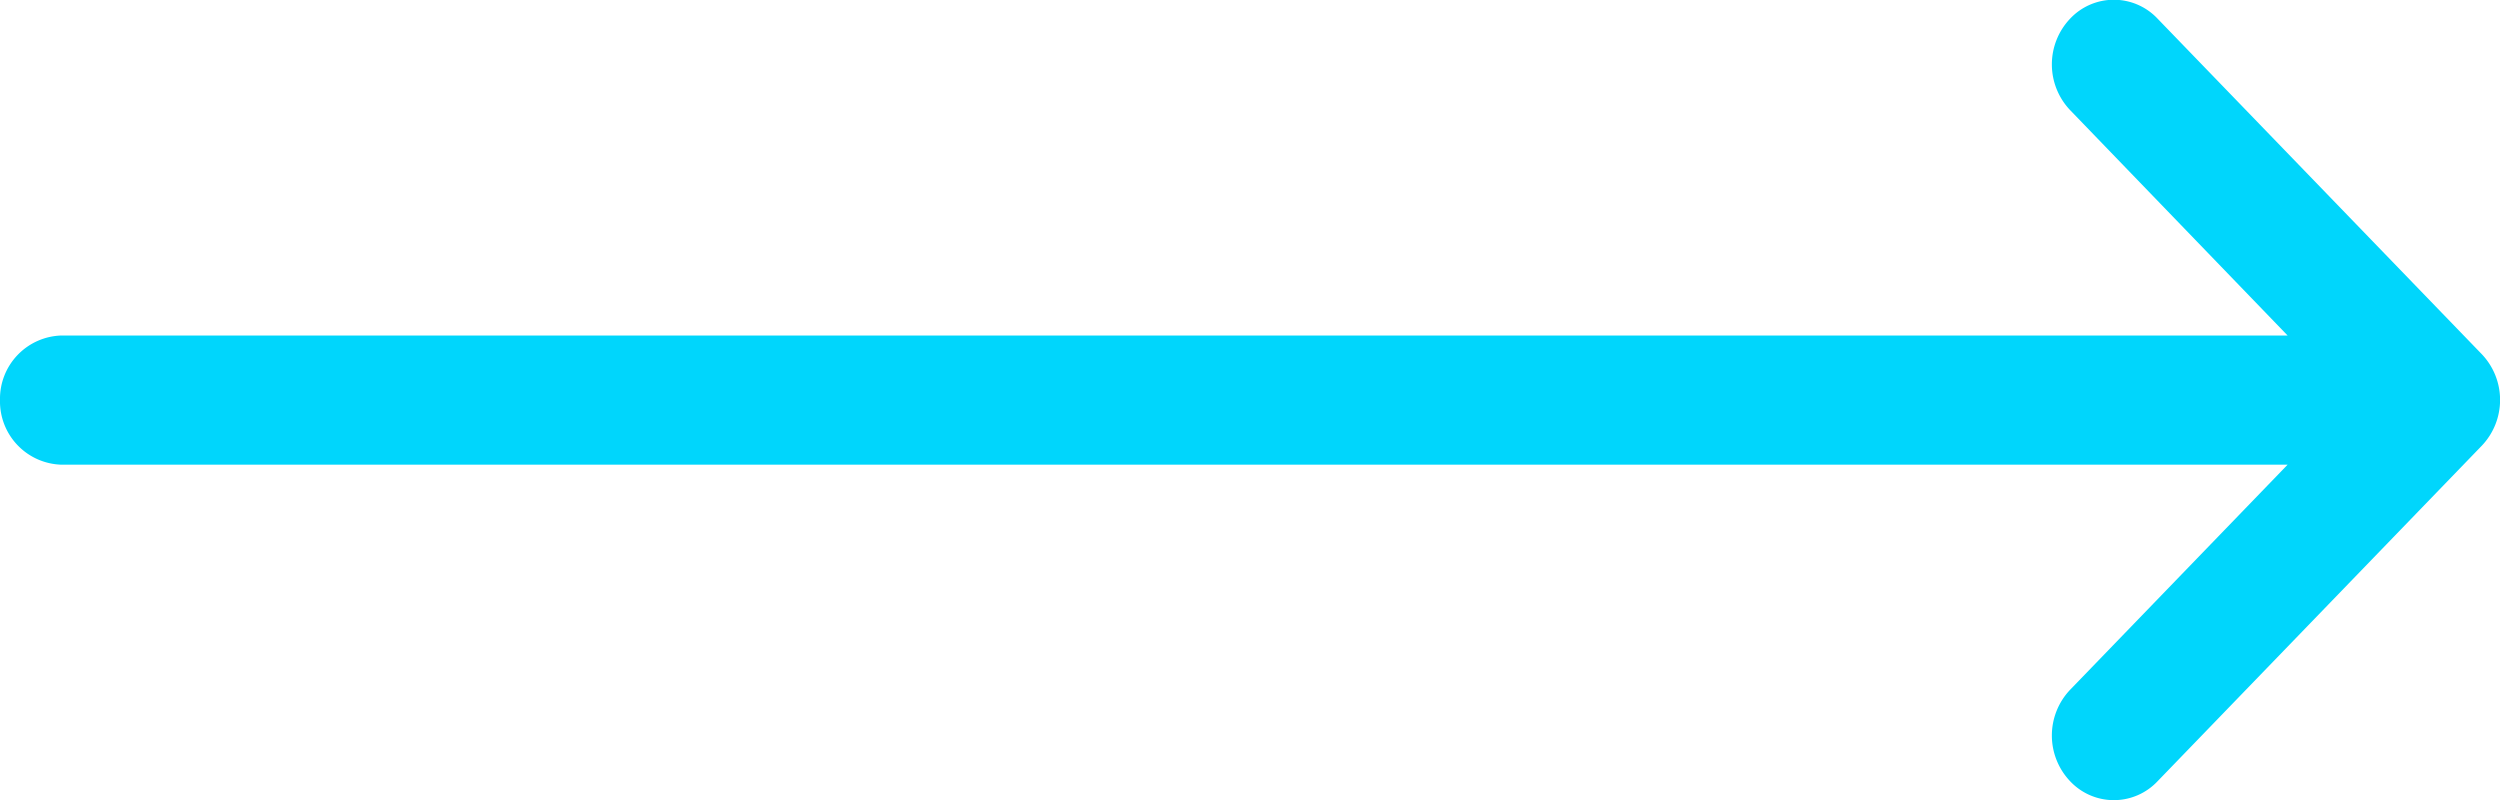 <svg xmlns="http://www.w3.org/2000/svg" width="25" height="8" viewBox="0 0 25 8">
  <g id="left-arrow" transform="translate(-20)">
    <path id="Path" d="M-47.38,3.355h22.256L-27.3,1.1a.664.664,0,0,1,0-.912.6.6,0,0,1,.877,0l3.242,3.355h0a.664.664,0,0,1,0,.913h0l-3.242,3.355a.6.6,0,0,1-.877,0,.664.664,0,0,1,0-.912l2.176-2.252H-47.38A.633.633,0,0,1-48,4,.633.633,0,0,1-47.38,3.355Z" transform="translate(68 0)" fill="#00d6fc"/>
  </g>
</svg>
